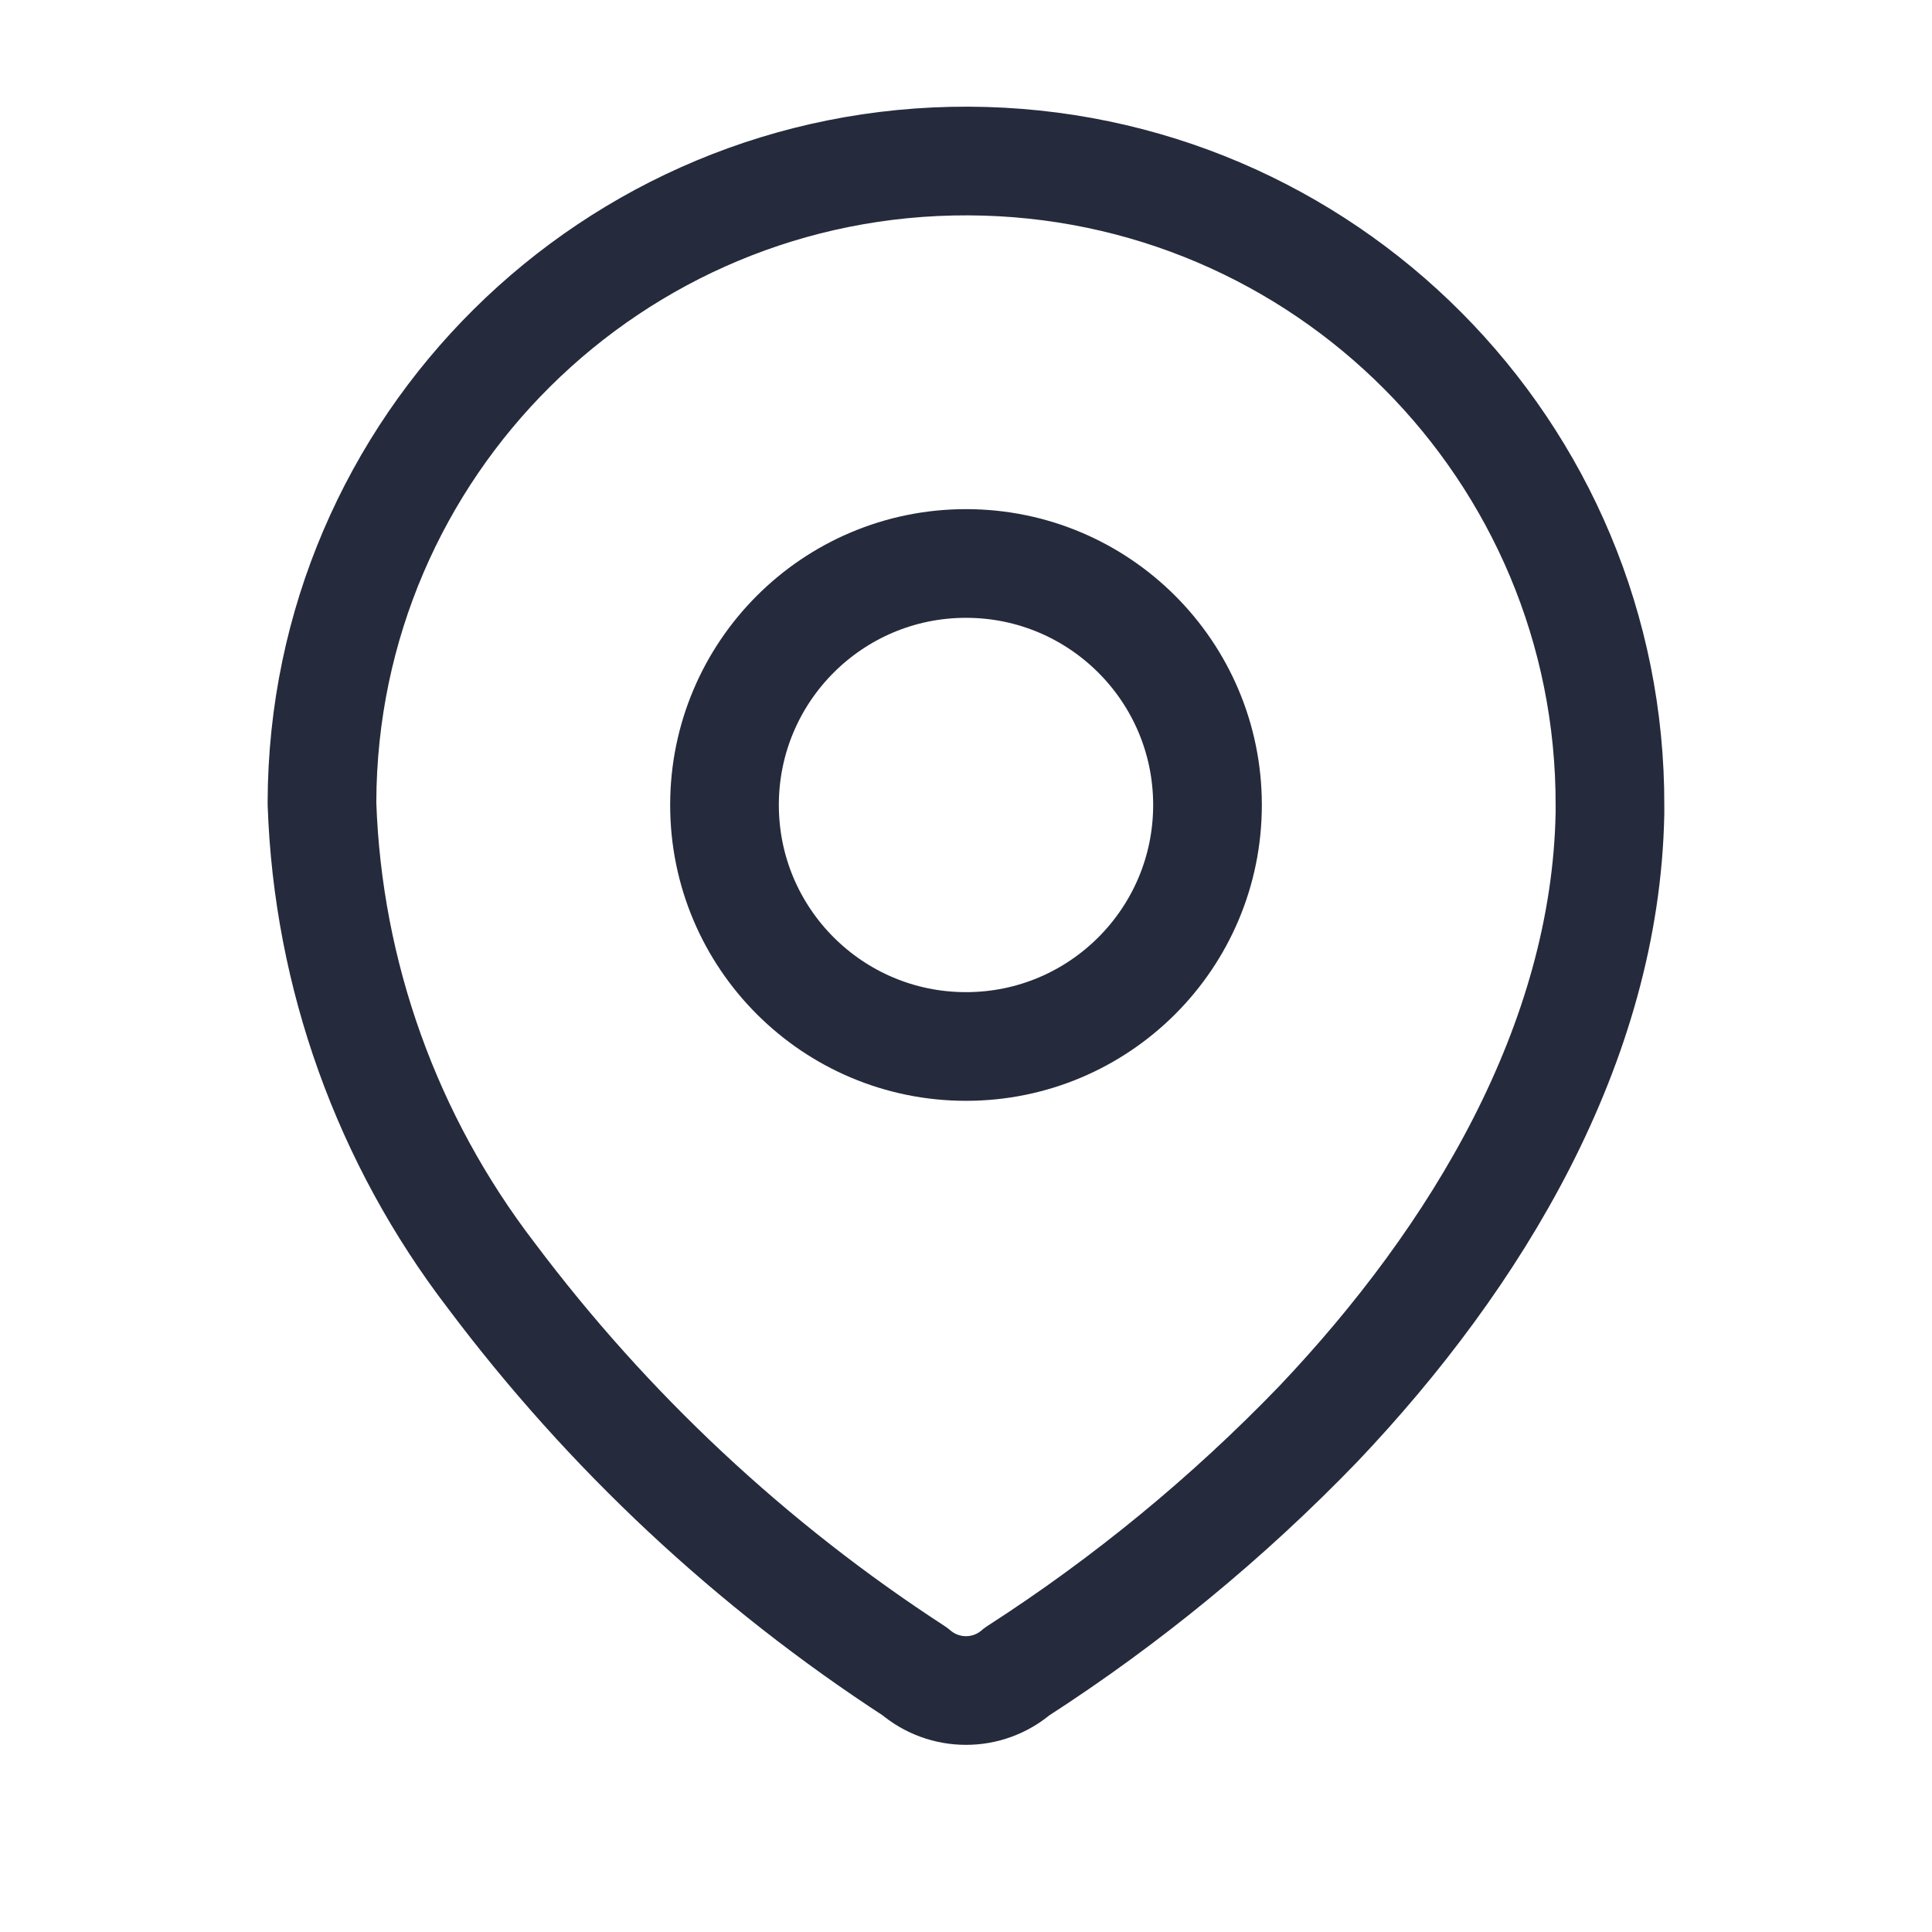 <svg width="18" height="18" viewBox="0 0 32 32" fill="none" xmlns="http://www.w3.org/2000/svg">
<path fill-rule="evenodd" clip-rule="evenodd" d="M5.333 13.277C5.353 7.397 10.145 2.647 16.036 2.667C21.927 2.687 26.686 7.47 26.666 13.35V13.47C26.594 17.292 24.456 20.825 21.834 23.586C20.335 25.14 18.661 26.516 16.845 27.686C16.36 28.105 15.64 28.105 15.154 27.686C12.447 25.927 10.072 23.707 8.136 21.126C6.41 18.876 5.43 16.145 5.333 13.313L5.333 13.277Z" stroke="#252A3C" stroke-width="1.8" stroke-linecap="round" stroke-linejoin="round"/>
<circle cx="16" cy="13.333" r="4" stroke="#252A3C" stroke-width="1.8" stroke-linecap="round" stroke-linejoin="round"/>
</svg>
